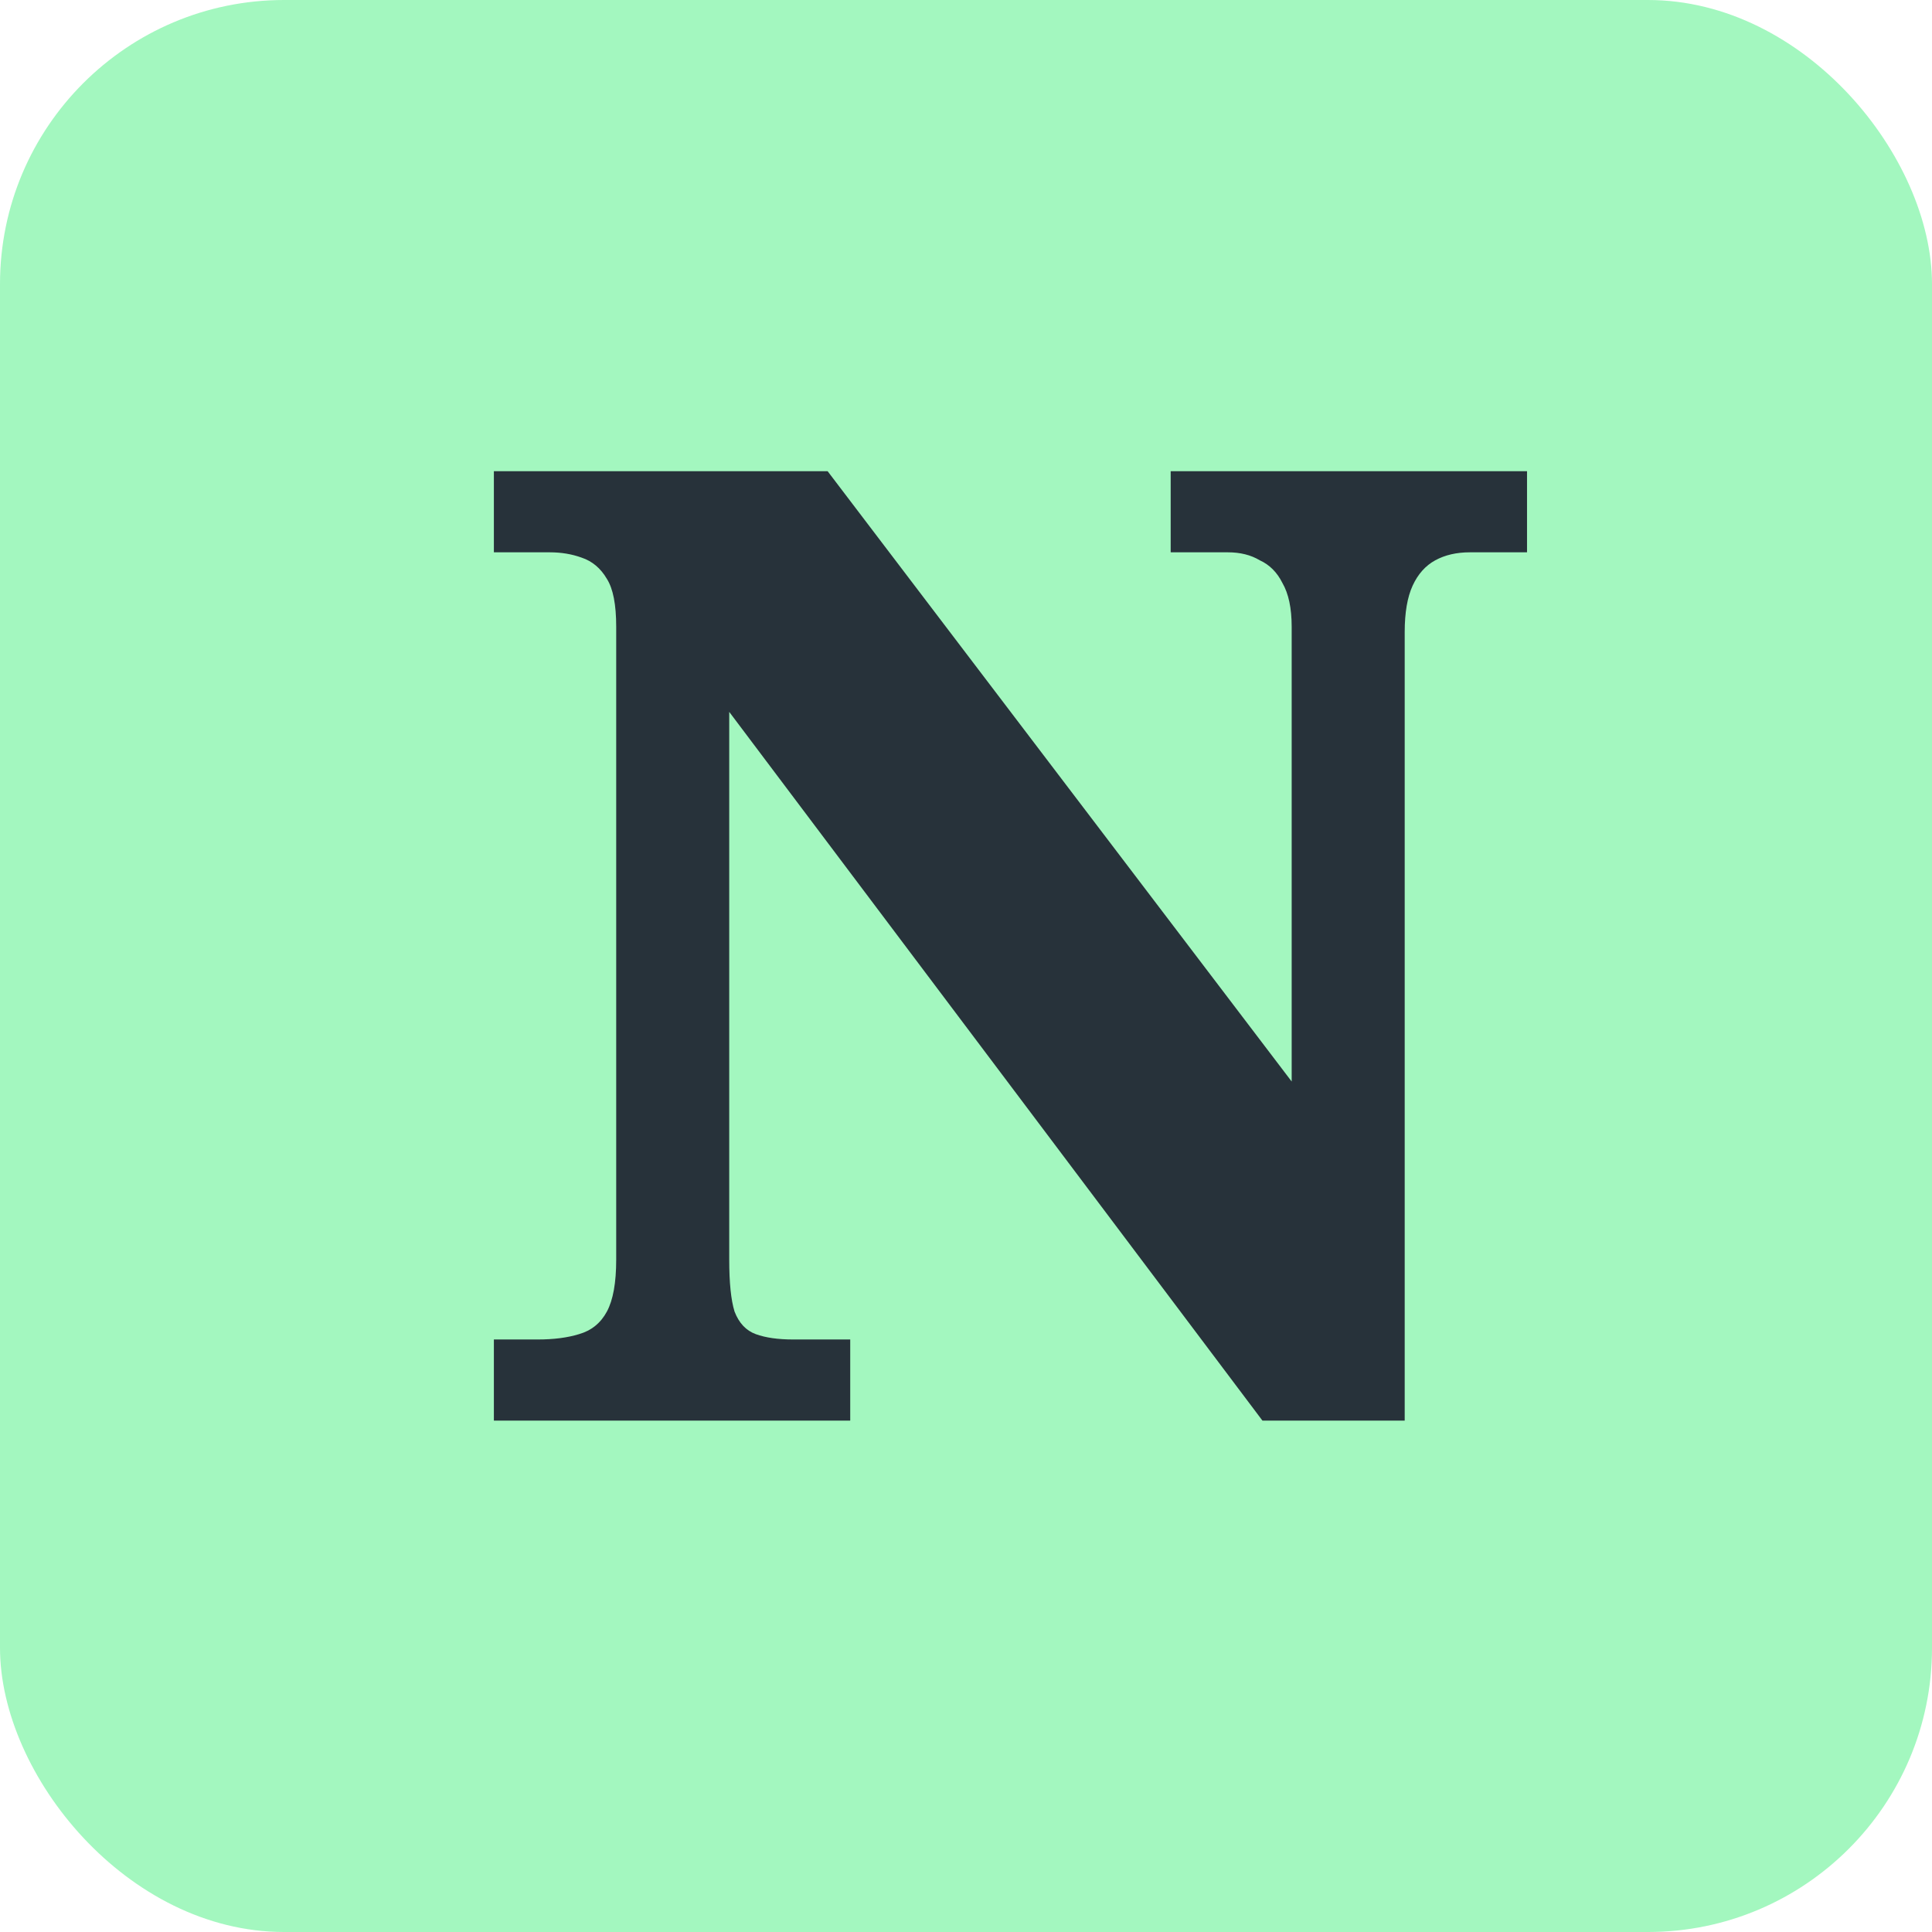 <svg width="170" height="170" viewBox="0 0 170 170" fill="none" xmlns="http://www.w3.org/2000/svg">
<rect width="170" height="170" rx="25" fill="#A3F7BF"/>
<path d="M43.457 125V117.863H47.318C48.722 117.863 49.931 117.707 50.945 117.395C52.037 117.083 52.856 116.42 53.402 115.406C53.948 114.392 54.221 112.871 54.221 110.843V55.151C54.221 53.201 53.948 51.797 53.402 50.939C52.856 50.003 52.115 49.379 51.179 49.067C50.321 48.755 49.385 48.599 48.371 48.599H43.457V41.462H72.824L113.657 95.165V55.151C113.657 53.513 113.384 52.226 112.838 51.29C112.37 50.354 111.707 49.691 110.849 49.301C110.069 48.833 109.133 48.599 108.041 48.599H103.01V41.462H134.366V48.599H129.335C128.165 48.599 127.151 48.833 126.293 49.301C125.435 49.769 124.772 50.51 124.304 51.524C123.836 52.538 123.602 53.903 123.602 55.619V125H111.083L64.166 62.639V110.843C64.166 112.871 64.322 114.392 64.634 115.406C65.024 116.42 65.648 117.083 66.506 117.395C67.364 117.707 68.456 117.863 69.782 117.863H74.813V125H43.457Z" fill="#27323A"/>
</svg>

